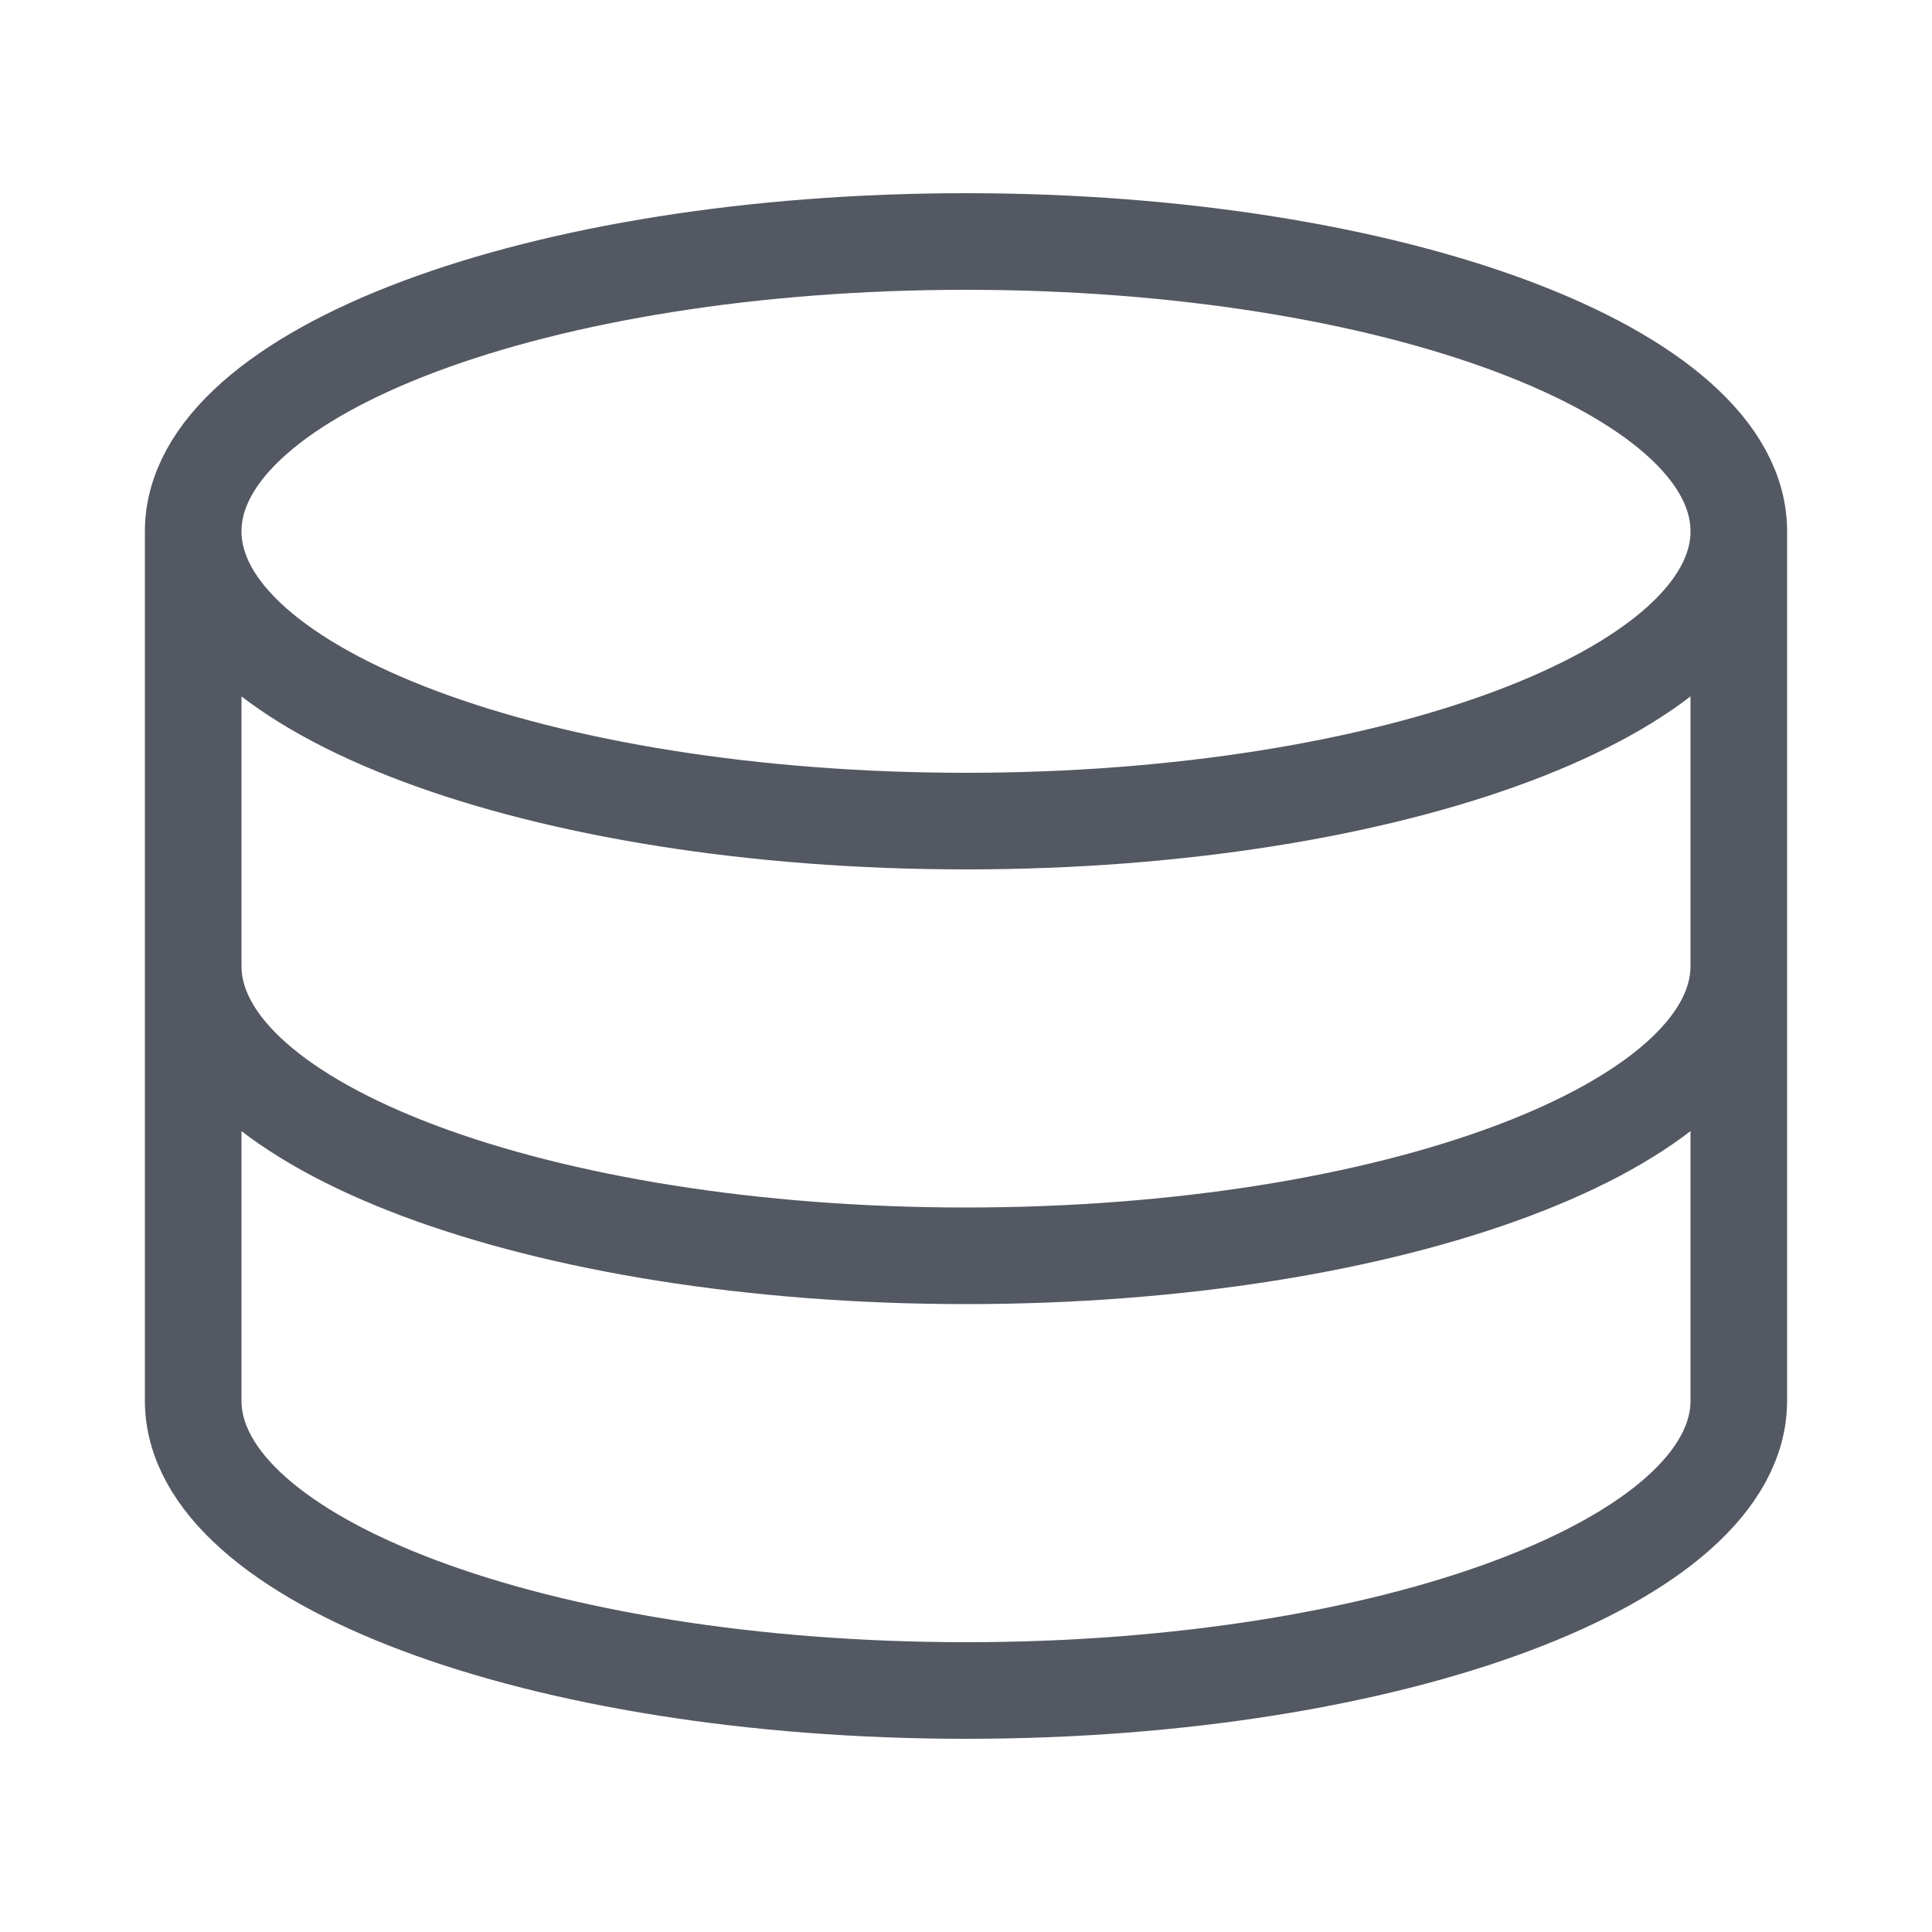 <svg width="20" height="20" viewBox="0 0 20 20" fill="none" xmlns="http://www.w3.org/2000/svg">
<path d="M18 5.5C18 7.157 14.418 8.5 10 8.5C5.582 8.5 2 7.157 2 5.5M18 5.5C18 3.843 14.418 2.5 10 2.5C5.582 2.5 2 3.843 2 5.5M18 5.5V14.5C18 16.157 14.418 17.5 10 17.5C5.582 17.5 2 16.157 2 14.5V5.5M18 10C18 11.657 14.418 13 10 13C5.582 13 2 11.657 2 10" stroke="#535862"/>
</svg>
